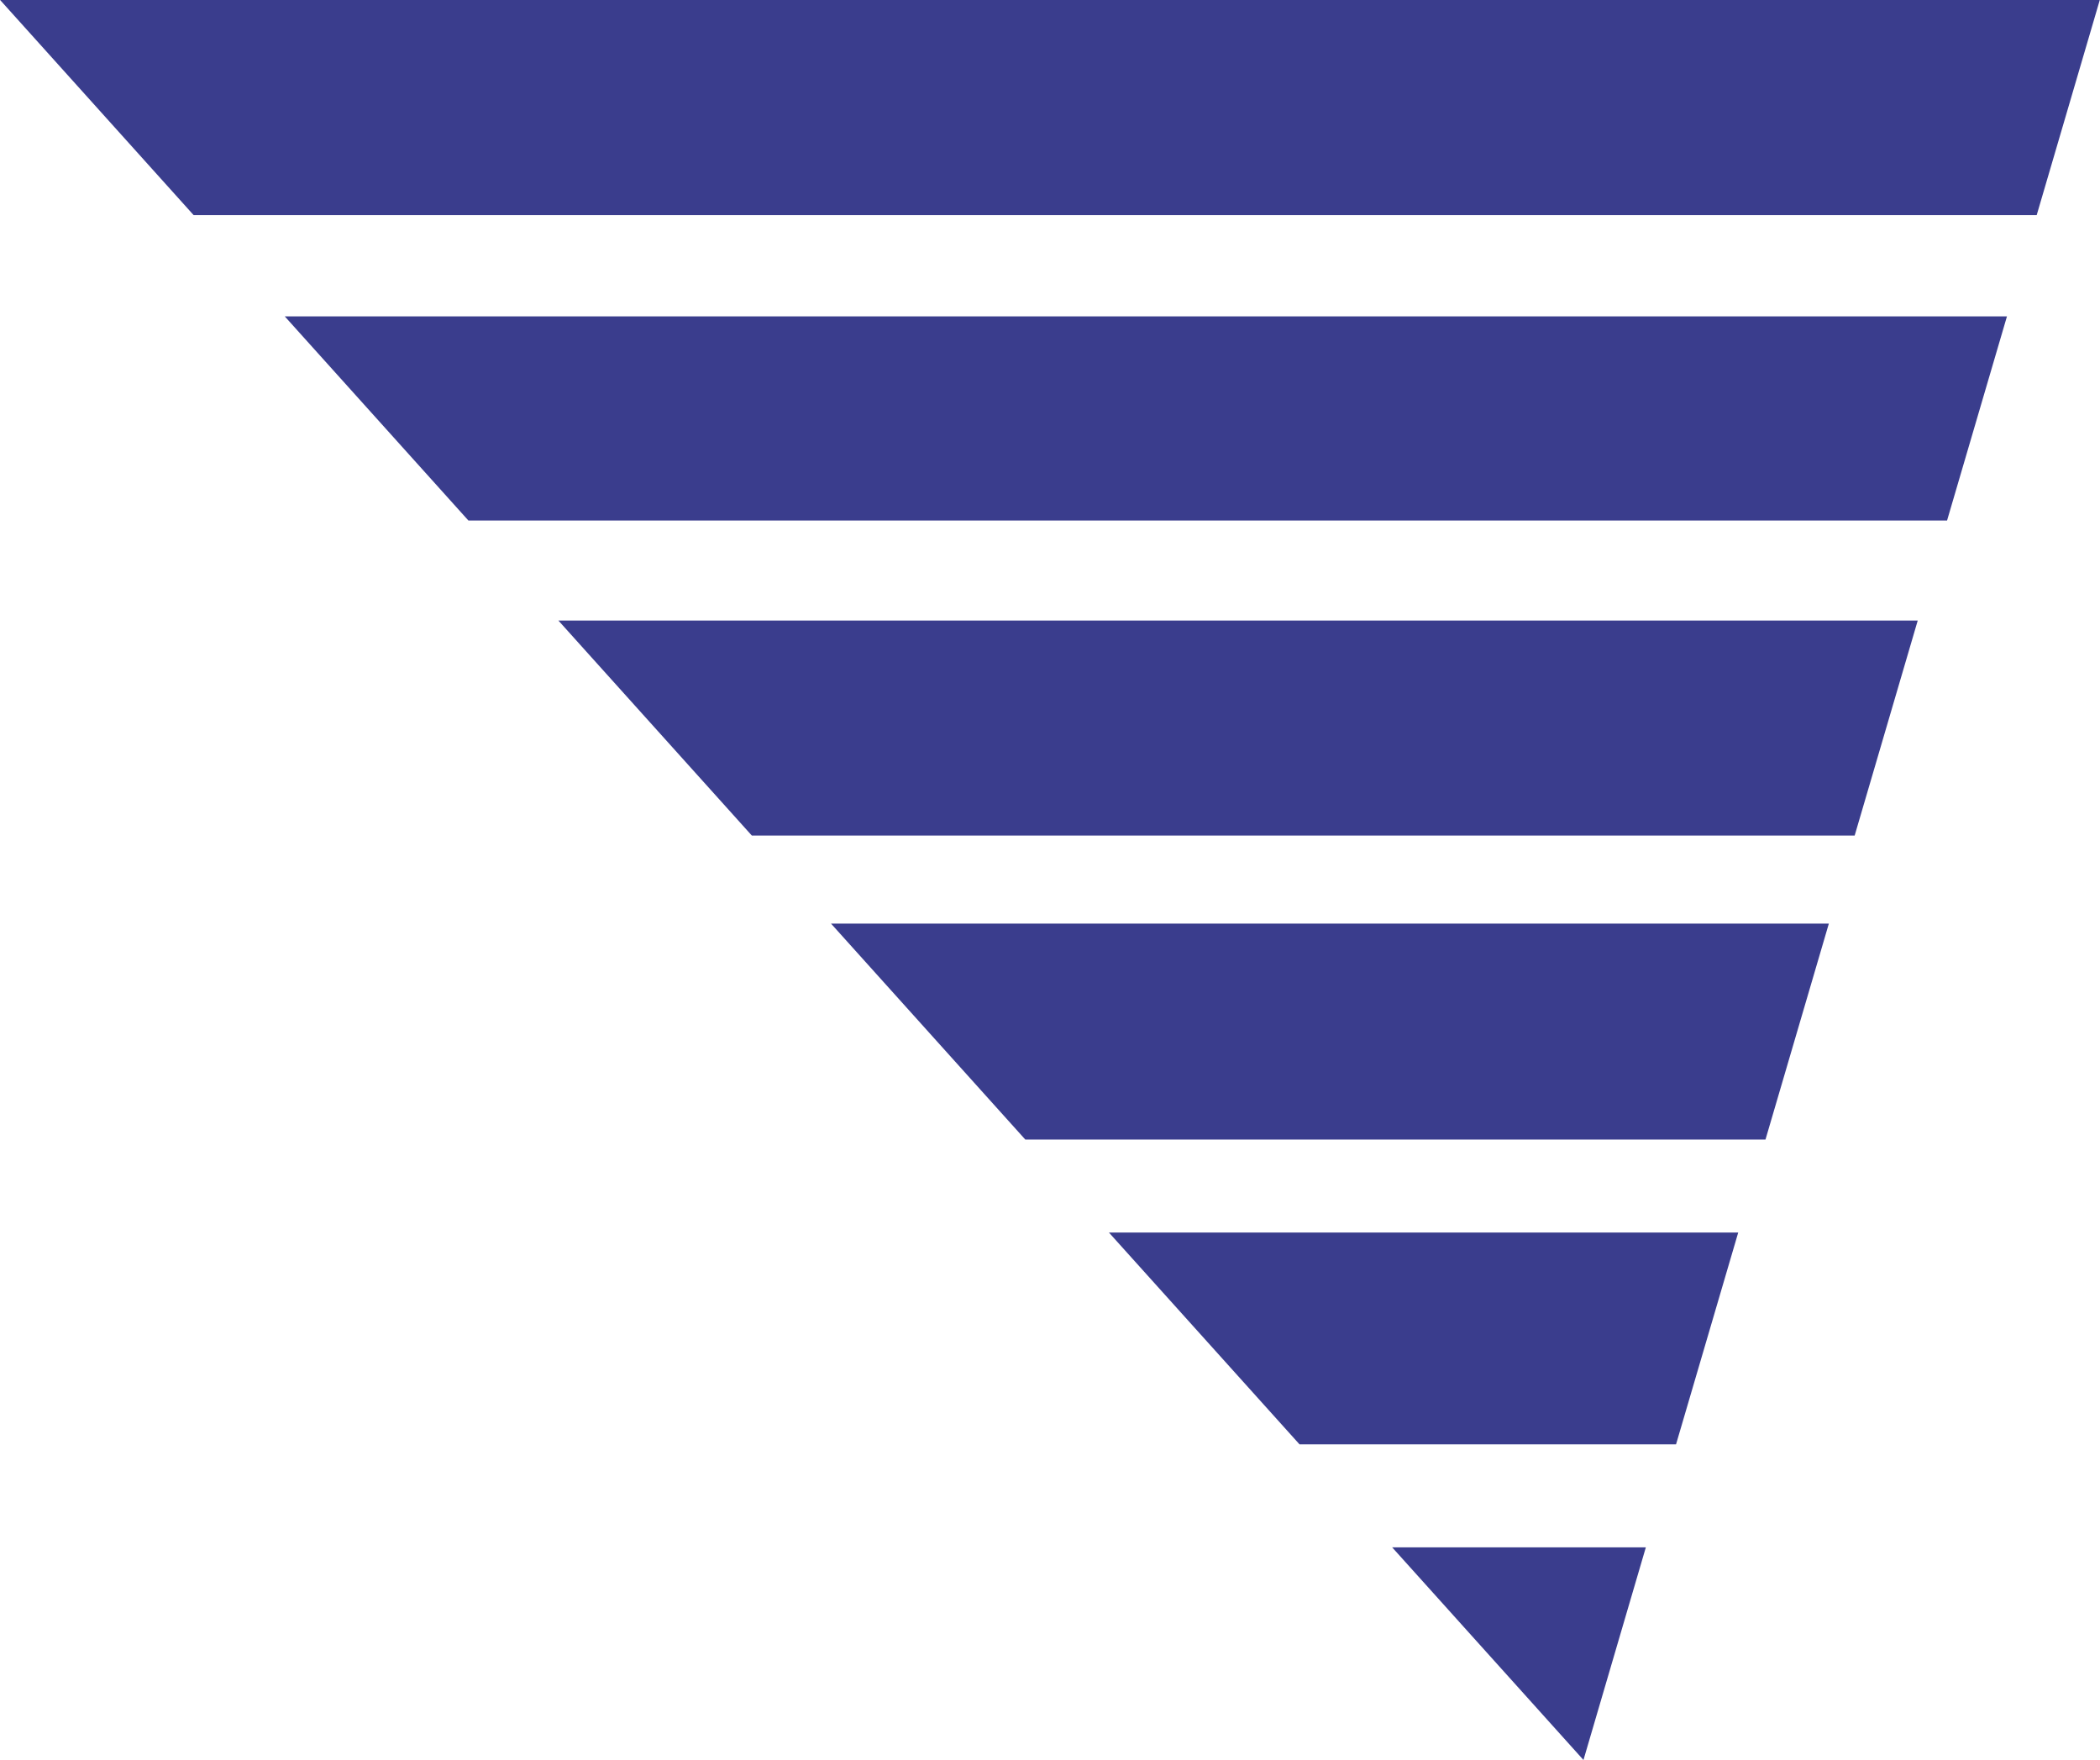 <?xml version="1.0" encoding="UTF-8"?>
<!DOCTYPE svg PUBLIC "-//W3C//DTD SVG 1.1//EN" "http://www.w3.org/Graphics/SVG/1.1/DTD/svg11.dtd">
<!-- Creator: CorelDRAW 2017 -->
<svg xmlns="http://www.w3.org/2000/svg" xml:space="preserve" width="6.37mm" height="5.338mm" version="1.1" style="shape-rendering:geometricPrecision; text-rendering:geometricPrecision; image-rendering:optimizeQuality; fill-rule:evenodd; clip-rule:evenodd"
viewBox="0 0 637 533.8"
 xmlns:xlink="http://www.w3.org/1999/xlink">
 <defs>
  <style type="text/css">
   <![CDATA[
    .fil0 {fill:#3A3D8D}
   ]]>
  </style>
 </defs>
 <g id="Слой_x0020_1">
  <path class="fil0" d="M499.24 469.31l-76.95 0 58.03 64.49 18.92 -64.49zm28.02 -95.48l-190.88 0 57.81 64.24 114.21 0 18.86 -64.24zm27.49 -93.7l-302.67 0 58.93 65.5 224.52 0 19.22 -65.5zm26.96 -91.91l-412.32 0 58.67 65.21 334.52 0 19.13 -65.21zm27.07 -92.26l-522.4 0 55.71 61.92 448.52 0 18.17 -61.92zm28.17 -96l-636.95 0 58.73 65.28 559.07 0 19.15 -65.28z"/>
 </g>
</svg>
